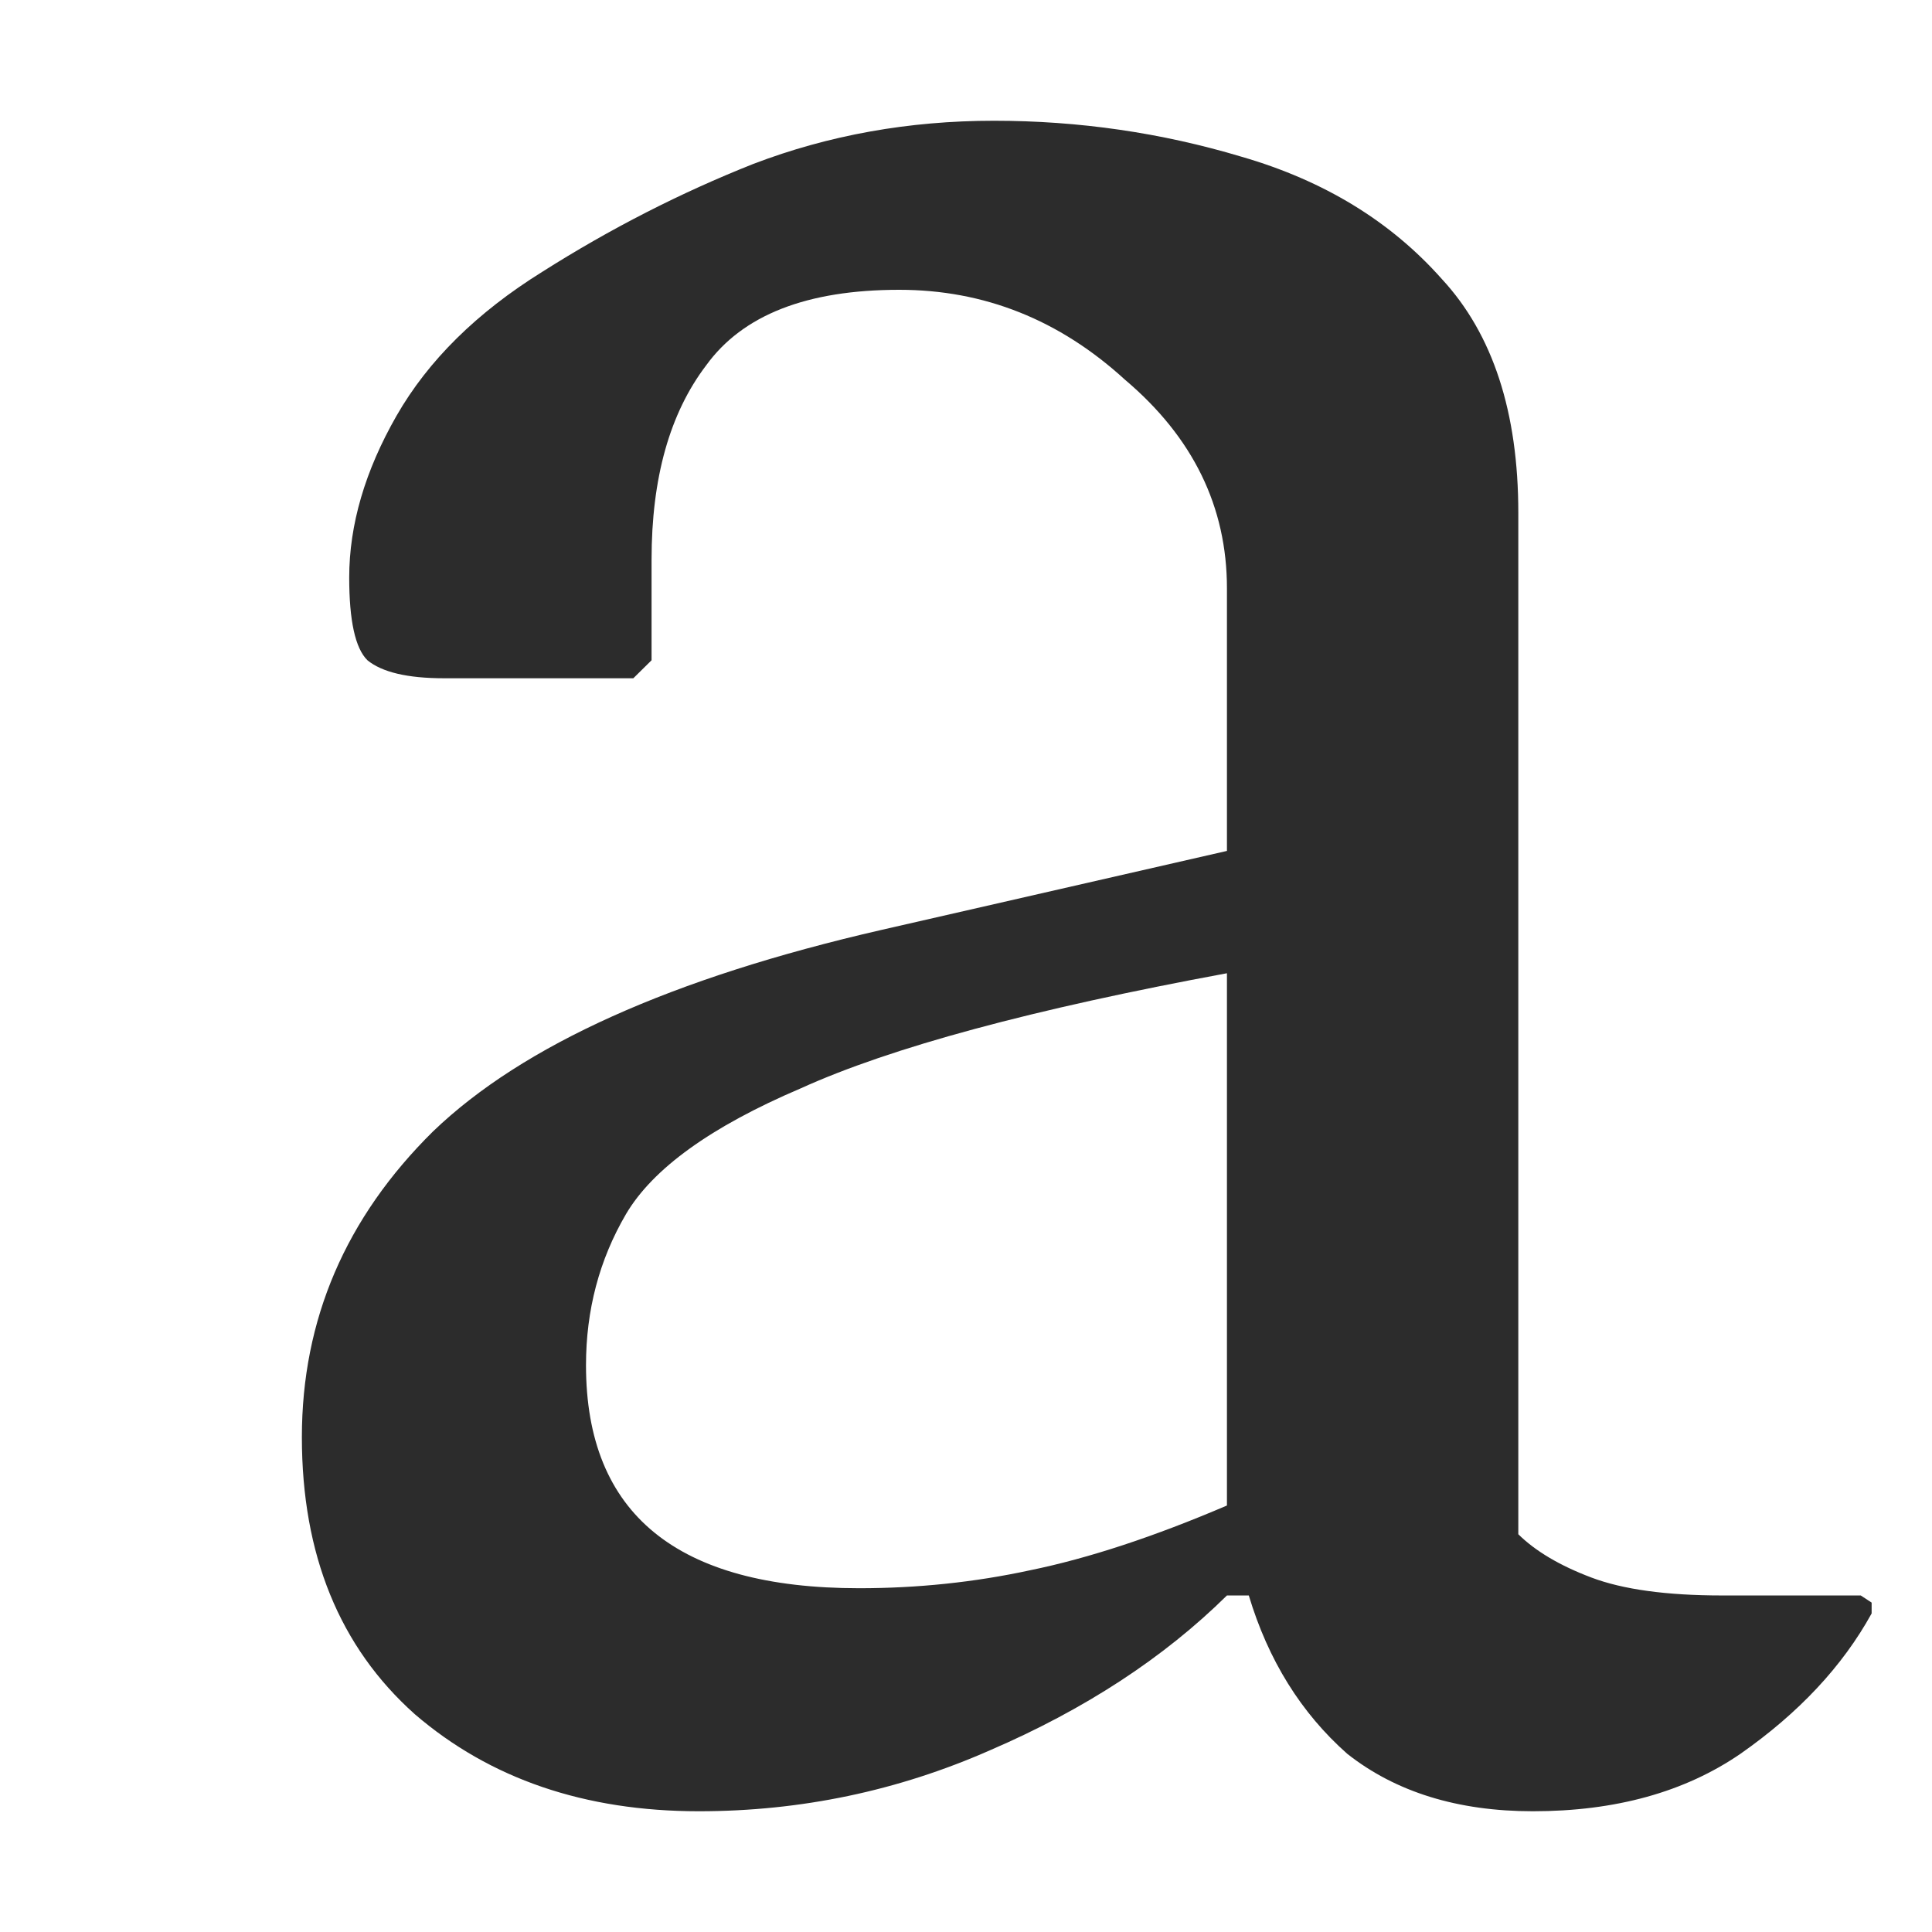 <svg width="16" height="16" viewBox="0 0 16 16" fill="none" xmlns="http://www.w3.org/2000/svg">
<g clip-path="url(#clip0_1105_422)">
<path fill-rule="evenodd" clip-rule="evenodd" d="M5.788 15C4.843 15 4.058 14.732 3.435 14.196C2.812 13.64 2.5 12.875 2.5 11.902C2.5 10.929 2.862 10.085 3.586 9.37C4.33 8.655 5.567 8.099 7.296 7.702L10.161 7.047V4.872C10.161 4.197 9.88 3.621 9.317 3.145C8.774 2.648 8.15 2.4 7.447 2.4C6.683 2.4 6.15 2.608 5.848 3.026C5.546 3.423 5.396 3.959 5.396 4.634V5.468L5.245 5.617H3.676C3.375 5.617 3.164 5.567 3.043 5.468C2.942 5.369 2.892 5.14 2.892 4.783C2.892 4.346 3.023 3.899 3.284 3.443C3.546 2.986 3.948 2.589 4.491 2.251C5.054 1.894 5.637 1.596 6.24 1.357C6.864 1.119 7.527 1 8.231 1C8.935 1 9.618 1.099 10.282 1.298C10.966 1.496 11.518 1.834 11.941 2.311C12.363 2.767 12.574 3.413 12.574 4.247V12.706C12.715 12.845 12.916 12.965 13.178 13.064C13.439 13.163 13.801 13.213 14.263 13.213H15.41L15.5 13.272V13.362C15.259 13.799 14.897 14.186 14.414 14.524C13.952 14.841 13.379 15 12.695 15C12.072 15 11.559 14.841 11.157 14.524C10.775 14.186 10.503 13.749 10.342 13.213H10.161C9.638 13.729 8.985 14.156 8.201 14.494C7.437 14.831 6.632 15 5.788 15ZM4.853 11.306C4.853 12.538 5.607 13.153 7.115 13.153C7.597 13.153 8.07 13.104 8.532 13.004C9.015 12.905 9.558 12.726 10.161 12.468V8.06C8.553 8.357 7.376 8.675 6.632 9.013C5.888 9.33 5.406 9.678 5.184 10.055C4.963 10.433 4.853 10.85 4.853 11.306Z" fill="#2C2C2C"/>
</g>
<defs>
<clipPath id="clip0_1105_422">
<rect width="16" height="16" fill="white"/>
</clipPath>
</defs>
</svg>

